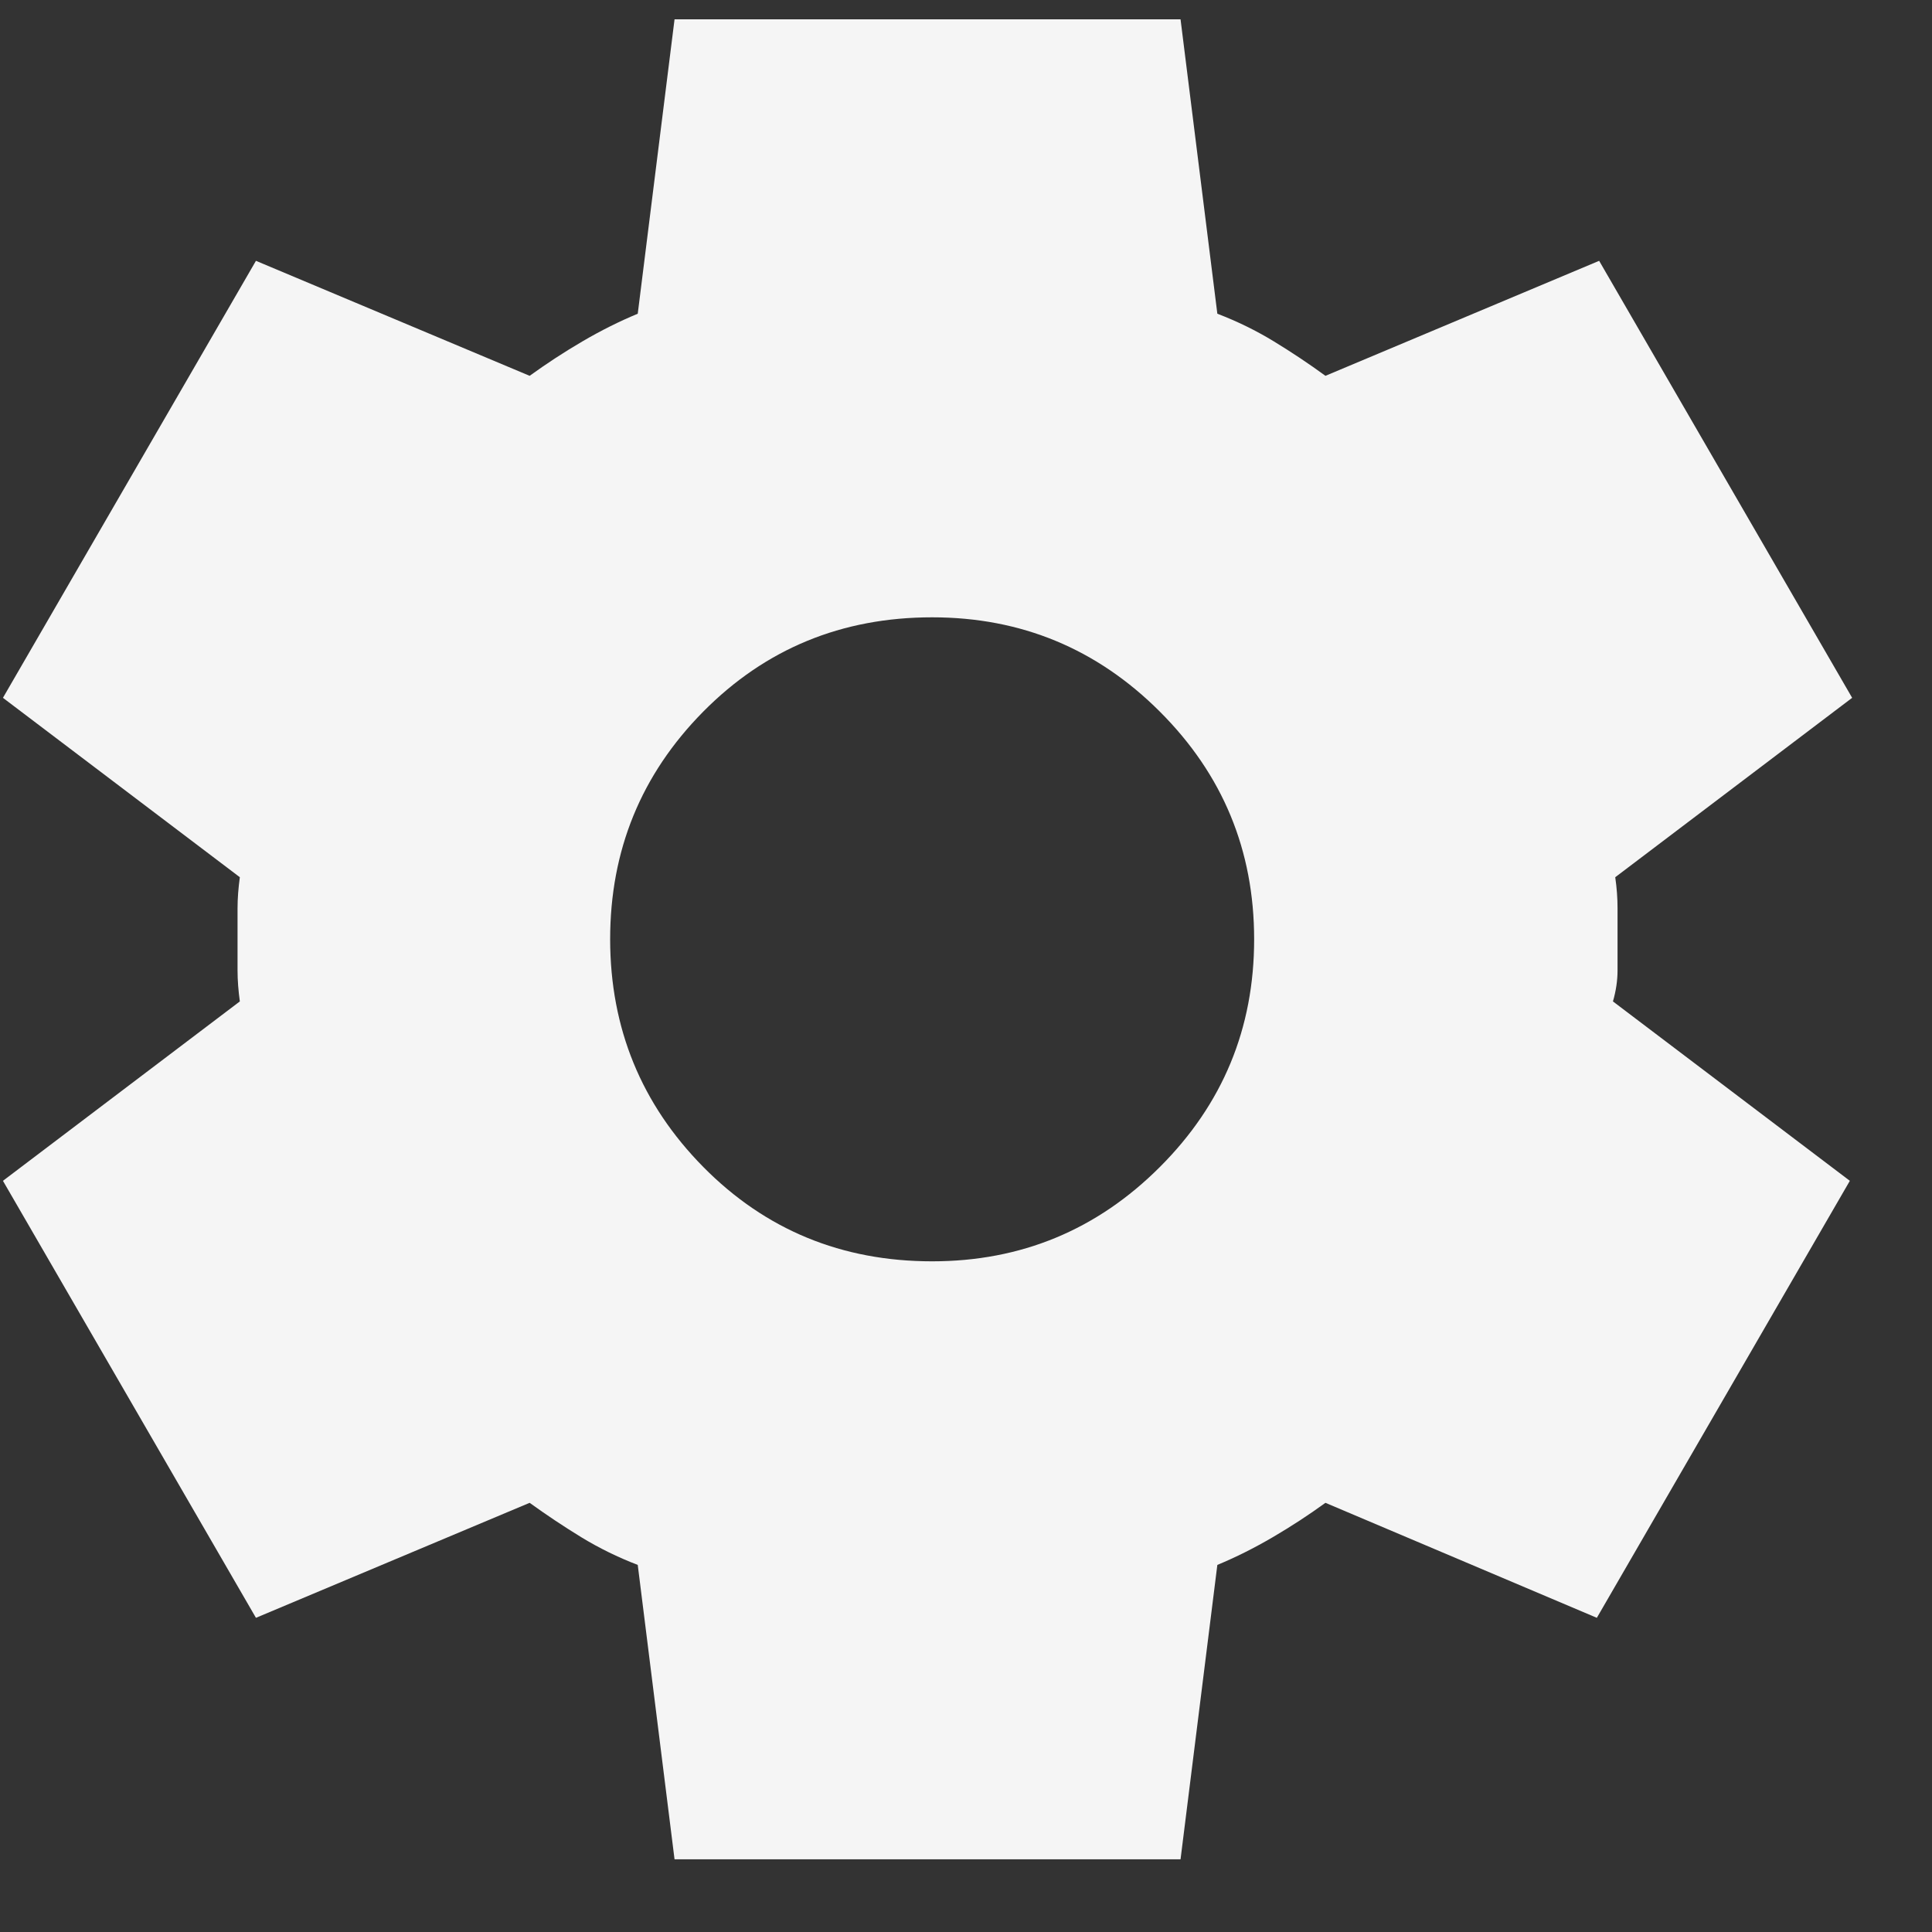<svg width="21" height="21" viewBox="0 0 21 21" fill="none" xmlns="http://www.w3.org/2000/svg">
<rect x="0" y="0" width="21" height="21" fill="#333333" stroke="none"/>
<path d="M7.332 20.21L6.932 17.01C6.716 16.927 6.512 16.827 6.32 16.71C6.129 16.593 5.941 16.468 5.757 16.335L2.782 17.585L0.032 12.835L2.607 10.885C2.591 10.768 2.582 10.656 2.582 10.548V9.873C2.582 9.764 2.591 9.652 2.607 9.535L0.032 7.585L2.782 2.835L5.757 4.085C5.941 3.952 6.132 3.827 6.332 3.71C6.532 3.593 6.732 3.493 6.932 3.41L7.332 0.21H12.832L13.232 3.41C13.449 3.493 13.653 3.593 13.845 3.71C14.037 3.827 14.225 3.952 14.407 4.085L17.382 2.835L20.132 7.585L17.557 9.535C17.574 9.652 17.582 9.764 17.582 9.873V10.547C17.582 10.656 17.566 10.768 17.532 10.885L20.107 12.835L17.357 17.585L14.407 16.335C14.224 16.468 14.032 16.593 13.832 16.71C13.632 16.827 13.432 16.927 13.232 17.01L12.832 20.21H7.332ZM10.132 13.71C11.099 13.71 11.924 13.368 12.607 12.685C13.291 12.002 13.632 11.177 13.632 10.21C13.632 9.243 13.291 8.418 12.607 7.735C11.924 7.052 11.099 6.71 10.132 6.71C9.149 6.71 8.32 7.052 7.644 7.735C6.969 8.418 6.632 9.243 6.632 10.21C6.633 11.177 6.971 12.002 7.645 12.685C8.32 13.368 9.149 13.71 10.132 13.71Z" fill="#F5F5F5"/>
</svg>
